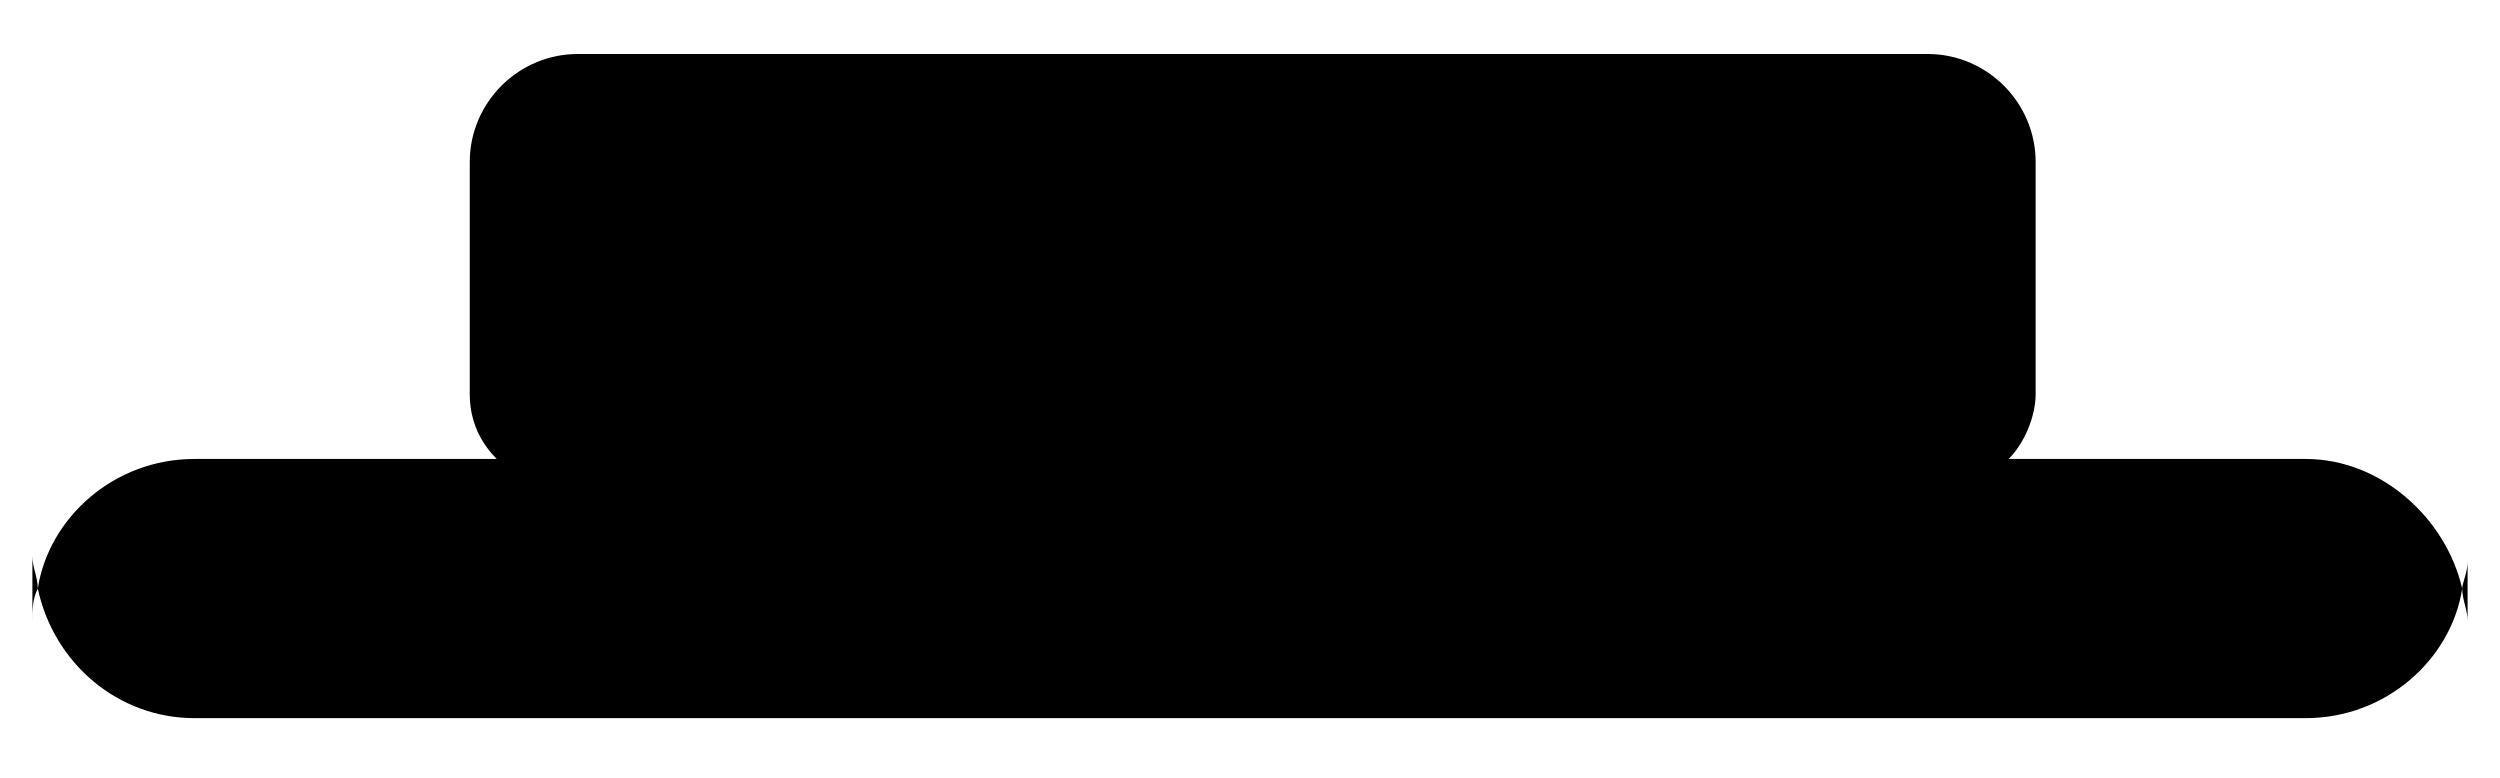 <?xml version="1.0" encoding="utf-8"?>
<!-- Generator: Adobe Illustrator 24.0.1, SVG Export Plug-In . SVG Version: 6.00 Build 0)  -->
<svg version="1.1" id="分離模式" xmlns="http://www.w3.org/2000/svg" xmlns:xlink="http://www.w3.org/1999/xlink" x="0px"
	 y="0px" viewBox="0 0 46.3 14.4" style="enable-background:new 0 0 46.3 14.4;" xml:space="preserve">
<path d="M45.6,10.9c0,0.2,0.1,0.4,0.1,0.6v-1.1C45.7,10.6,45.6,10.8,45.6,10.9z M0.6,11.5c0-0.2,0-0.4,0.1-0.6
	c0-0.2-0.1-0.4-0.1-0.6V11.5z M42.7,8.5h-5.5c0.3-0.3,0.5-0.8,0.5-1.2V3c0-1.1-0.9-2-2-2h-25c-1.1,0-2,0.9-2,2v4.3
	c0,0.5,0.2,0.9,0.5,1.2H3.6c-1.5,0-2.7,1.1-2.9,2.4c0.3,1.4,1.5,2.4,2.9,2.4h39.1c1.5,0,2.7-1.1,2.9-2.4C45.3,9.6,44.1,8.5,42.7,8.5
	z"/>
</svg>
